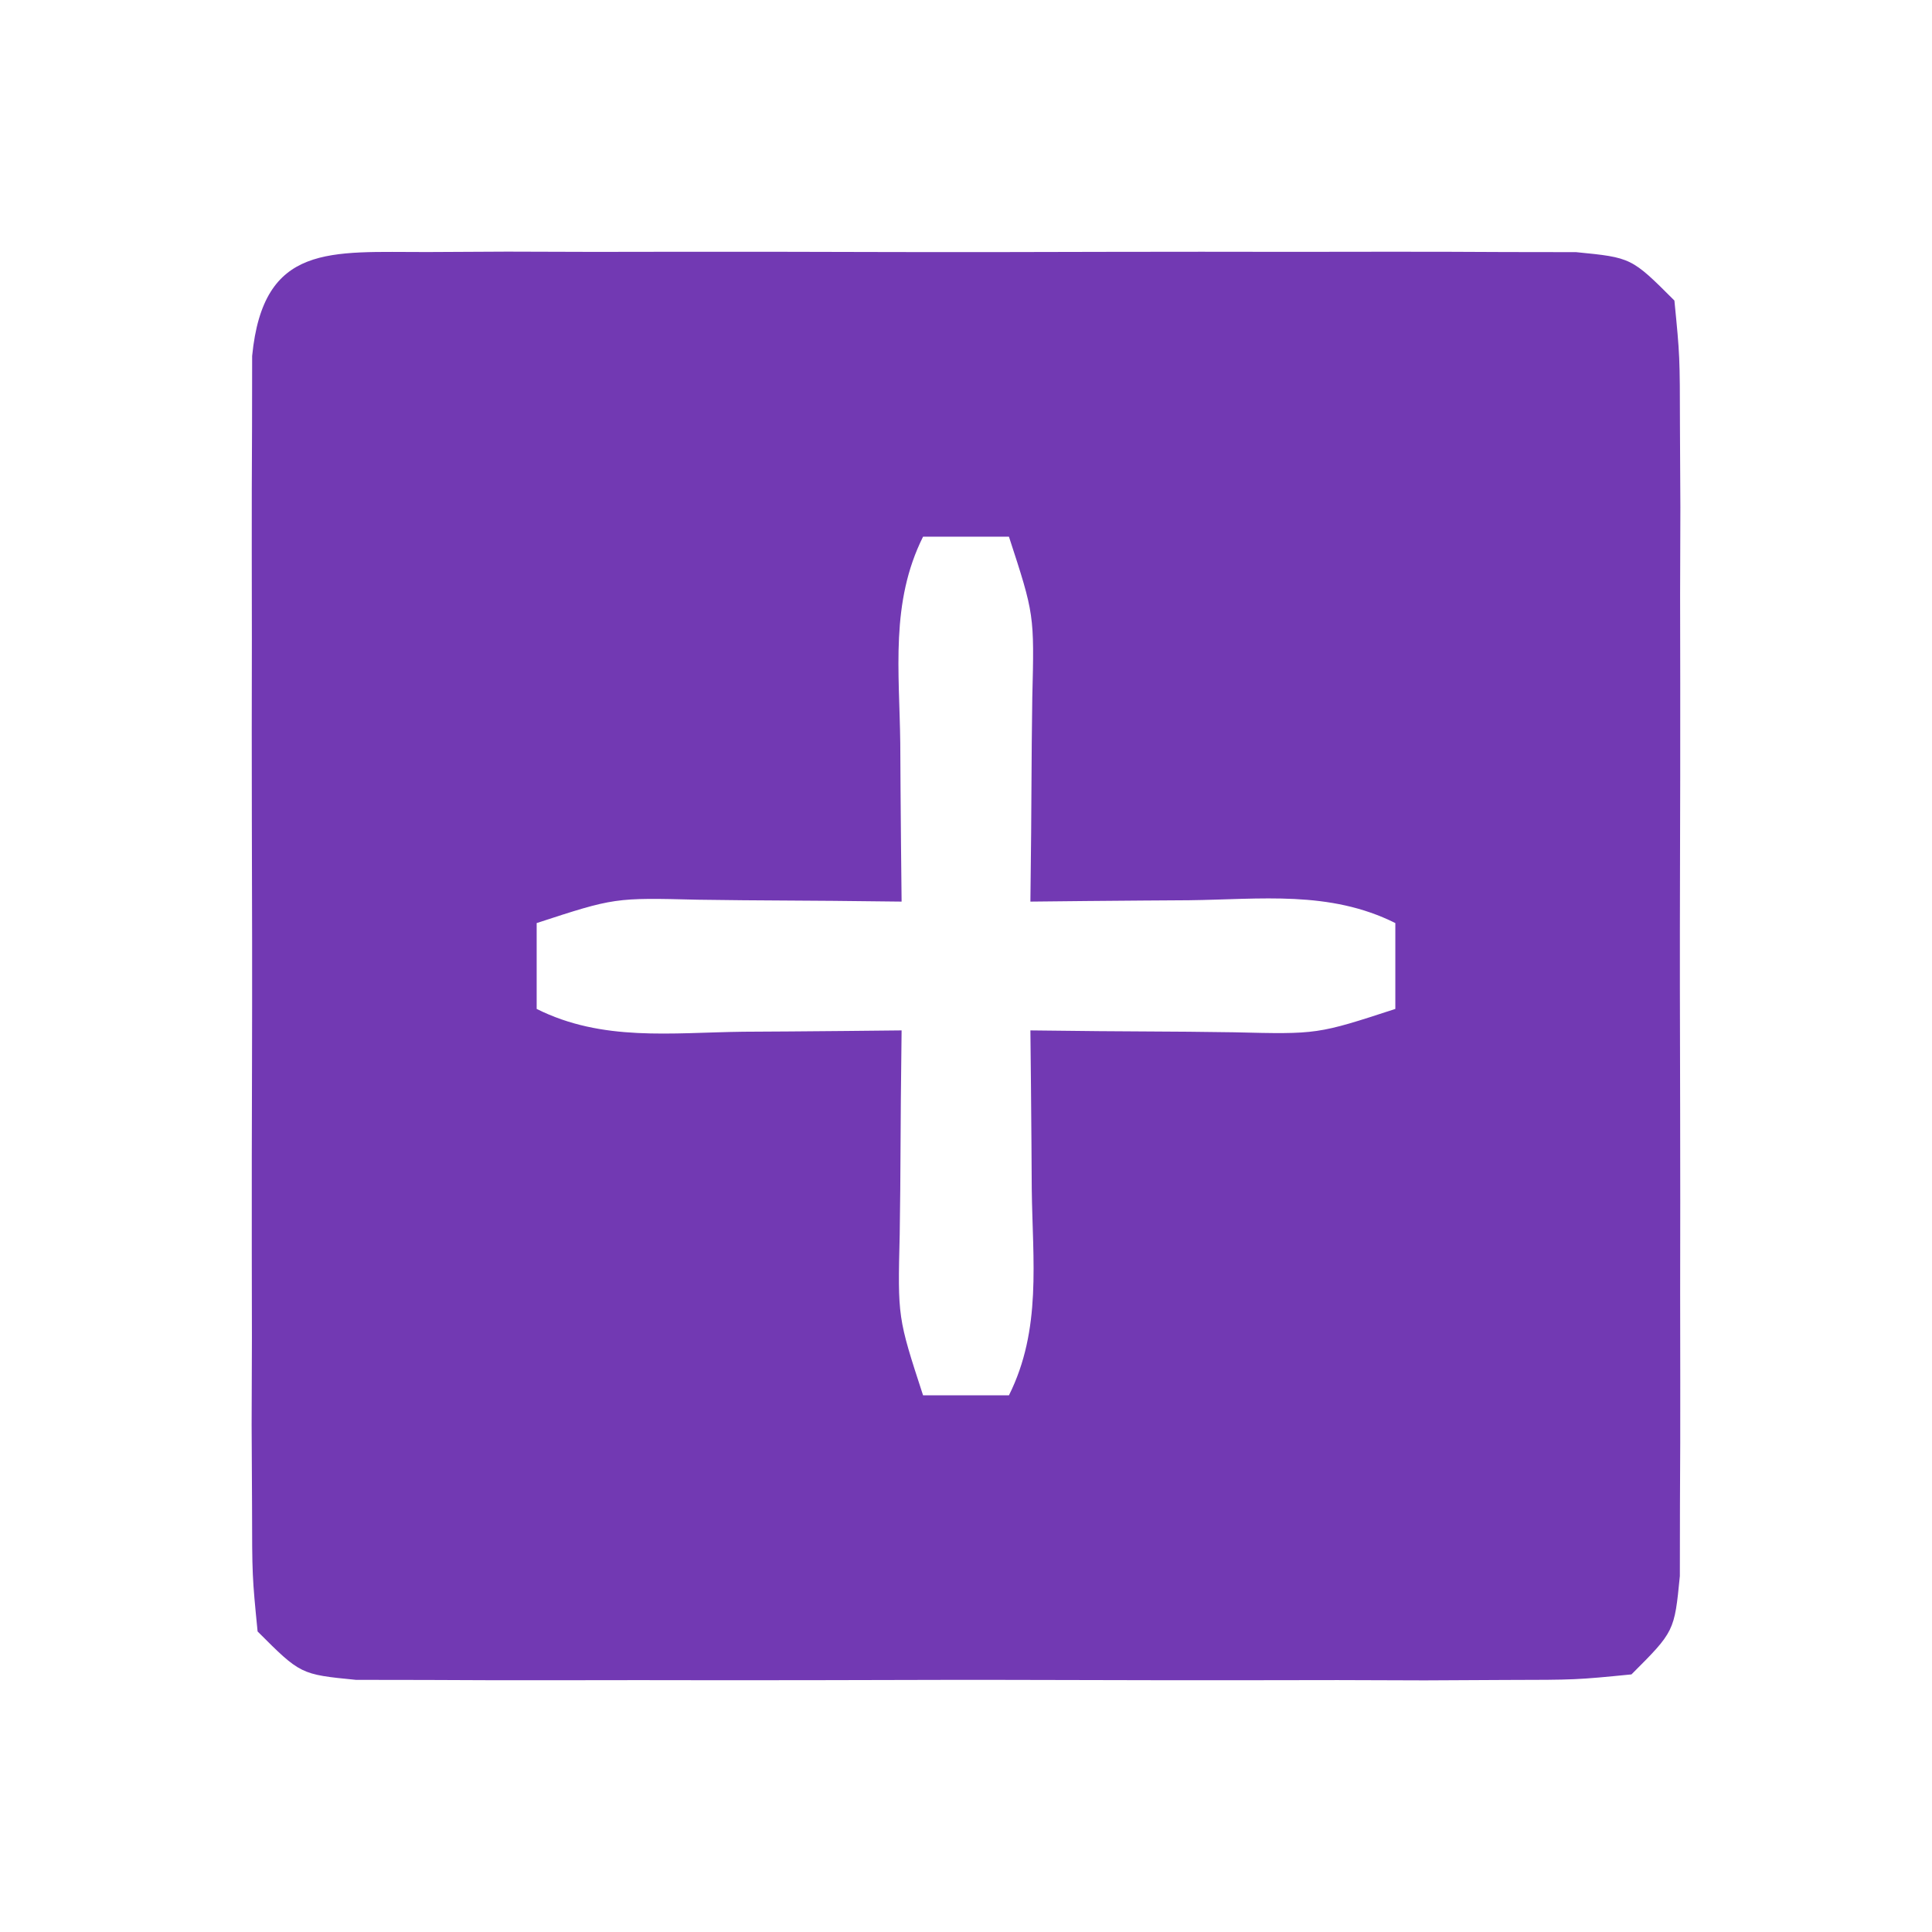 <?xml version="1.0" encoding="UTF-8"?>
<svg version="1.1" xmlns="http://www.w3.org/2000/svg" width="90" height="90">
<path d="M0 0 C1.852 -0.009 1.852 -0.009 3.741 -0.019 C5.095 -0.016 6.448 -0.011 7.801 -0.007 C9.183 -0.008 10.566 -0.01 11.948 -0.013 C14.847 -0.016 17.745 -0.011 20.644 -0.002 C24.363 0.009 28.082 0.003 31.801 -0.009 C34.656 -0.016 37.511 -0.014 40.366 -0.009 C41.738 -0.008 43.109 -0.009 44.481 -0.014 C46.396 -0.019 48.311 -0.01 50.227 0 C51.318 0.002 52.408 0.003 53.532 0.005 C56.113 0.259 56.113 0.259 58.113 2.259 C58.367 4.84 58.367 4.84 58.372 8.146 C58.378 9.38 58.385 10.615 58.391 11.887 C58.388 13.24 58.383 14.593 58.379 15.946 C58.38 17.329 58.382 18.711 58.385 20.094 C58.388 22.992 58.383 25.891 58.374 28.789 C58.363 32.508 58.369 36.227 58.381 39.947 C58.388 42.802 58.386 45.657 58.381 48.512 C58.38 49.883 58.381 51.255 58.386 52.626 C58.391 54.542 58.382 56.457 58.372 58.372 C58.37 59.463 58.369 60.554 58.367 61.678 C58.113 64.259 58.113 64.259 56.113 66.259 C53.532 66.513 53.532 66.513 50.227 66.518 C48.992 66.524 47.757 66.53 46.485 66.537 C45.132 66.533 43.779 66.529 42.426 66.524 C41.043 66.526 39.661 66.528 38.279 66.53 C35.38 66.533 32.482 66.529 29.583 66.52 C25.864 66.508 22.145 66.515 18.425 66.527 C15.57 66.534 12.715 66.532 9.86 66.526 C8.489 66.525 7.117 66.527 5.746 66.531 C3.831 66.536 1.915 66.527 0 66.518 C-1.091 66.516 -2.182 66.514 -3.306 66.513 C-5.887 66.259 -5.887 66.259 -7.887 64.259 C-8.141 61.678 -8.141 61.678 -8.146 58.372 C-8.152 57.137 -8.158 55.903 -8.165 54.631 C-8.161 53.278 -8.157 51.924 -8.152 50.571 C-8.154 49.189 -8.156 47.806 -8.158 46.424 C-8.161 43.526 -8.157 40.627 -8.147 37.729 C-8.136 34.009 -8.143 30.29 -8.155 26.571 C-8.162 23.716 -8.16 20.861 -8.154 18.006 C-8.153 16.634 -8.155 15.263 -8.159 13.891 C-8.164 11.976 -8.155 10.061 -8.146 8.146 C-8.144 7.055 -8.142 5.964 -8.141 4.84 C-7.622 -0.429 -4.506 0.007 0 0 Z M23.113 13.259 C21.581 16.324 22.011 19.526 22.051 22.884 C22.055 23.59 22.06 24.297 22.064 25.024 C22.076 26.769 22.094 28.514 22.113 30.259 C21.054 30.247 19.994 30.236 18.902 30.224 C17.514 30.214 16.126 30.205 14.738 30.196 C13.69 30.184 13.69 30.184 12.621 30.171 C8.74 30.075 8.74 30.075 5.113 31.259 C5.113 32.579 5.113 33.899 5.113 35.259 C8.179 36.791 11.381 36.362 14.738 36.321 C15.445 36.317 16.151 36.312 16.879 36.308 C18.624 36.296 20.369 36.278 22.113 36.259 C22.102 37.318 22.09 38.378 22.078 39.47 C22.069 40.858 22.06 42.246 22.051 43.634 C22.042 44.332 22.034 45.031 22.025 45.751 C21.93 49.632 21.93 49.632 23.113 53.259 C24.433 53.259 25.753 53.259 27.113 53.259 C28.646 50.193 28.216 46.991 28.176 43.634 C28.171 42.927 28.167 42.221 28.162 41.493 C28.15 39.748 28.132 38.004 28.113 36.259 C29.173 36.27 30.233 36.282 31.324 36.294 C32.712 36.303 34.1 36.312 35.488 36.321 C36.187 36.33 36.886 36.338 37.605 36.347 C41.486 36.442 41.486 36.442 45.113 35.259 C45.113 33.939 45.113 32.619 45.113 31.259 C42.048 29.726 38.846 30.156 35.488 30.196 C34.429 30.203 34.429 30.203 33.348 30.21 C31.603 30.222 29.858 30.24 28.113 30.259 C28.125 29.199 28.136 28.14 28.148 27.048 C28.158 25.66 28.167 24.272 28.176 22.884 C28.184 22.185 28.193 21.486 28.201 20.767 C28.297 16.886 28.297 16.886 27.113 13.259 C25.793 13.259 24.473 13.259 23.113 13.259 Z " fill="#7239B3" transform="translate(19.887,11.741)"/>
</svg>

